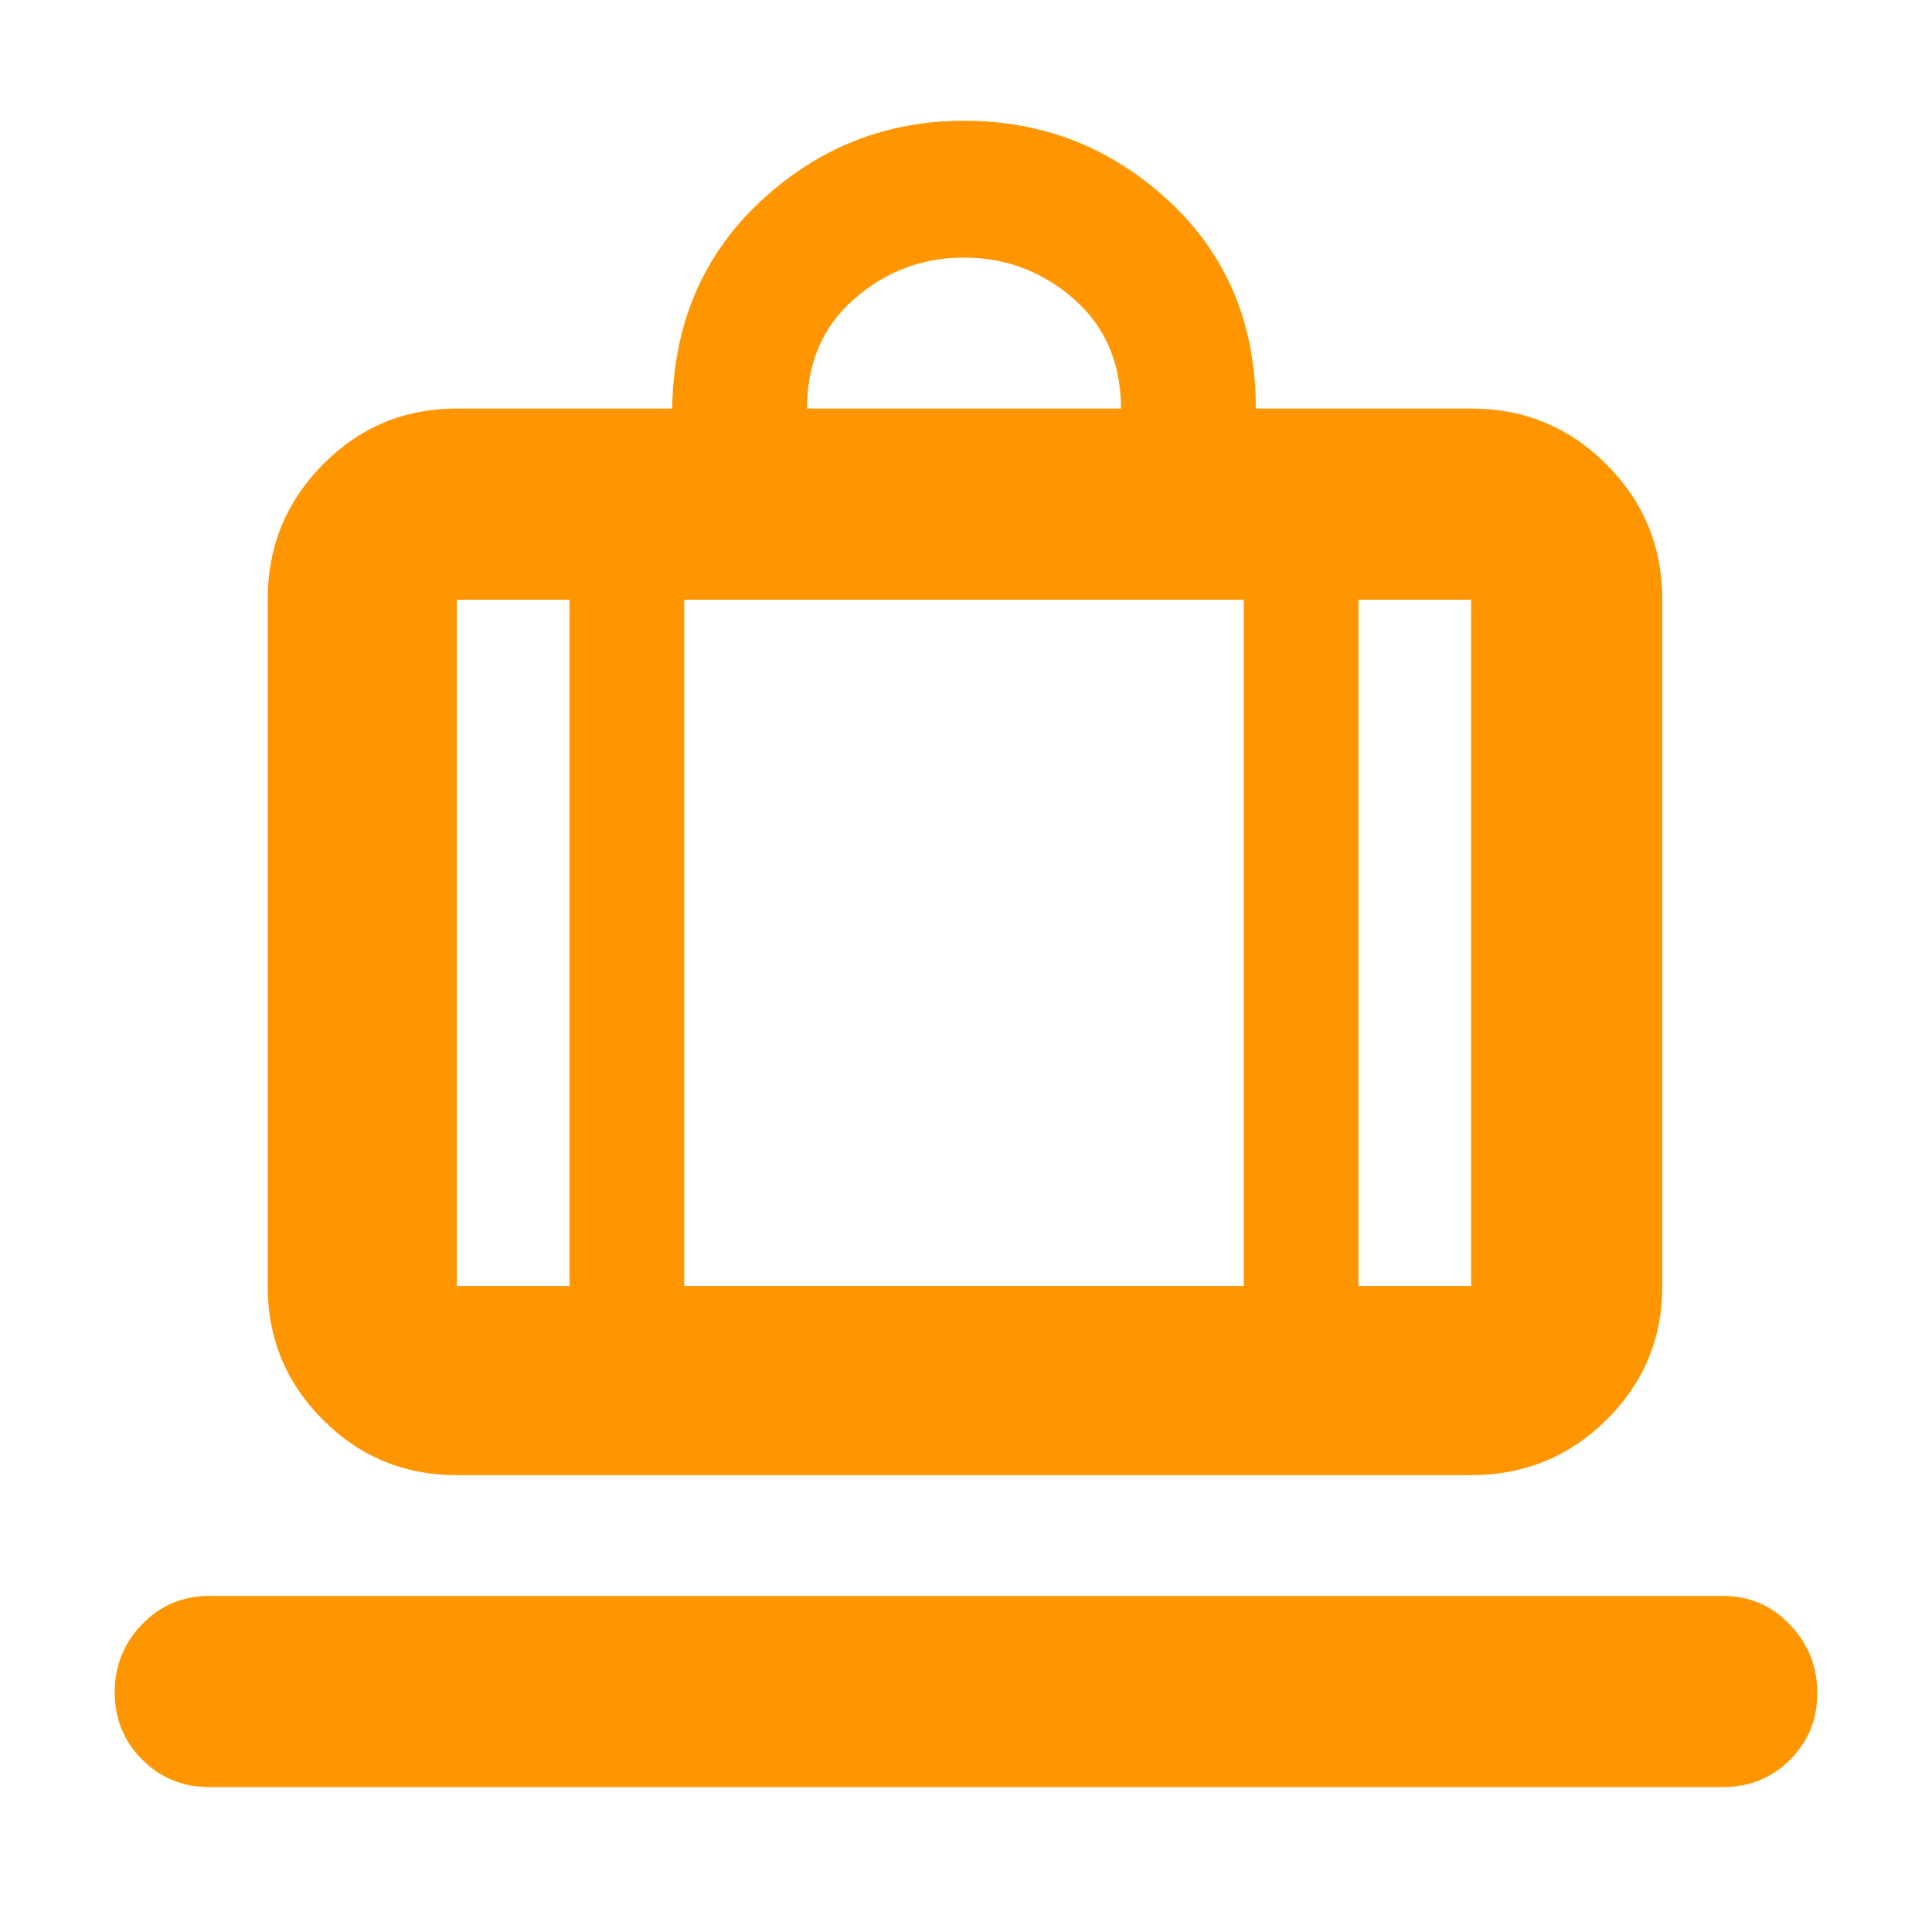 <svg xmlns="http://www.w3.org/2000/svg" height="48" viewBox="0 -960 960 960" width="48"><path fill="rgb(255, 150, 0)" d="M104-72q-19.75 0-33.37-13.68Q57-99.35 57-119.09q0-19.73 13.63-33.82Q84.25-167 104-167h752q19.75 0 33.38 14.26 13.62 14.27 13.62 34Q903-99 889.38-85.5 875.75-72 856-72H104Zm123-155q-39.05 0-66.52-27.48Q133-281.95 133-321v-341q0-39.46 27.48-67.23Q187.95-757 227-757h107q1-63 43.96-103T479-900q58.92 0 101.96 40.04Q624-819.92 624-757h107q39.46 0 67.23 27.77Q826-701.46 826-662v341q0 39.05-27.77 66.52Q770.46-227 731-227H227Zm448-94h56v-341h-56v341ZM401-757h156q0-34-23.5-54.5T479-832q-31 0-54.5 20.5T401-757ZM283-321v-341h-56v341h56Zm57-341v341h278v-341H340Zm-57 341h57-57Zm392 0h-57 57Zm-392 0h-56 56Zm57 0h278-278Zm335 0h56-56Z"/></svg>